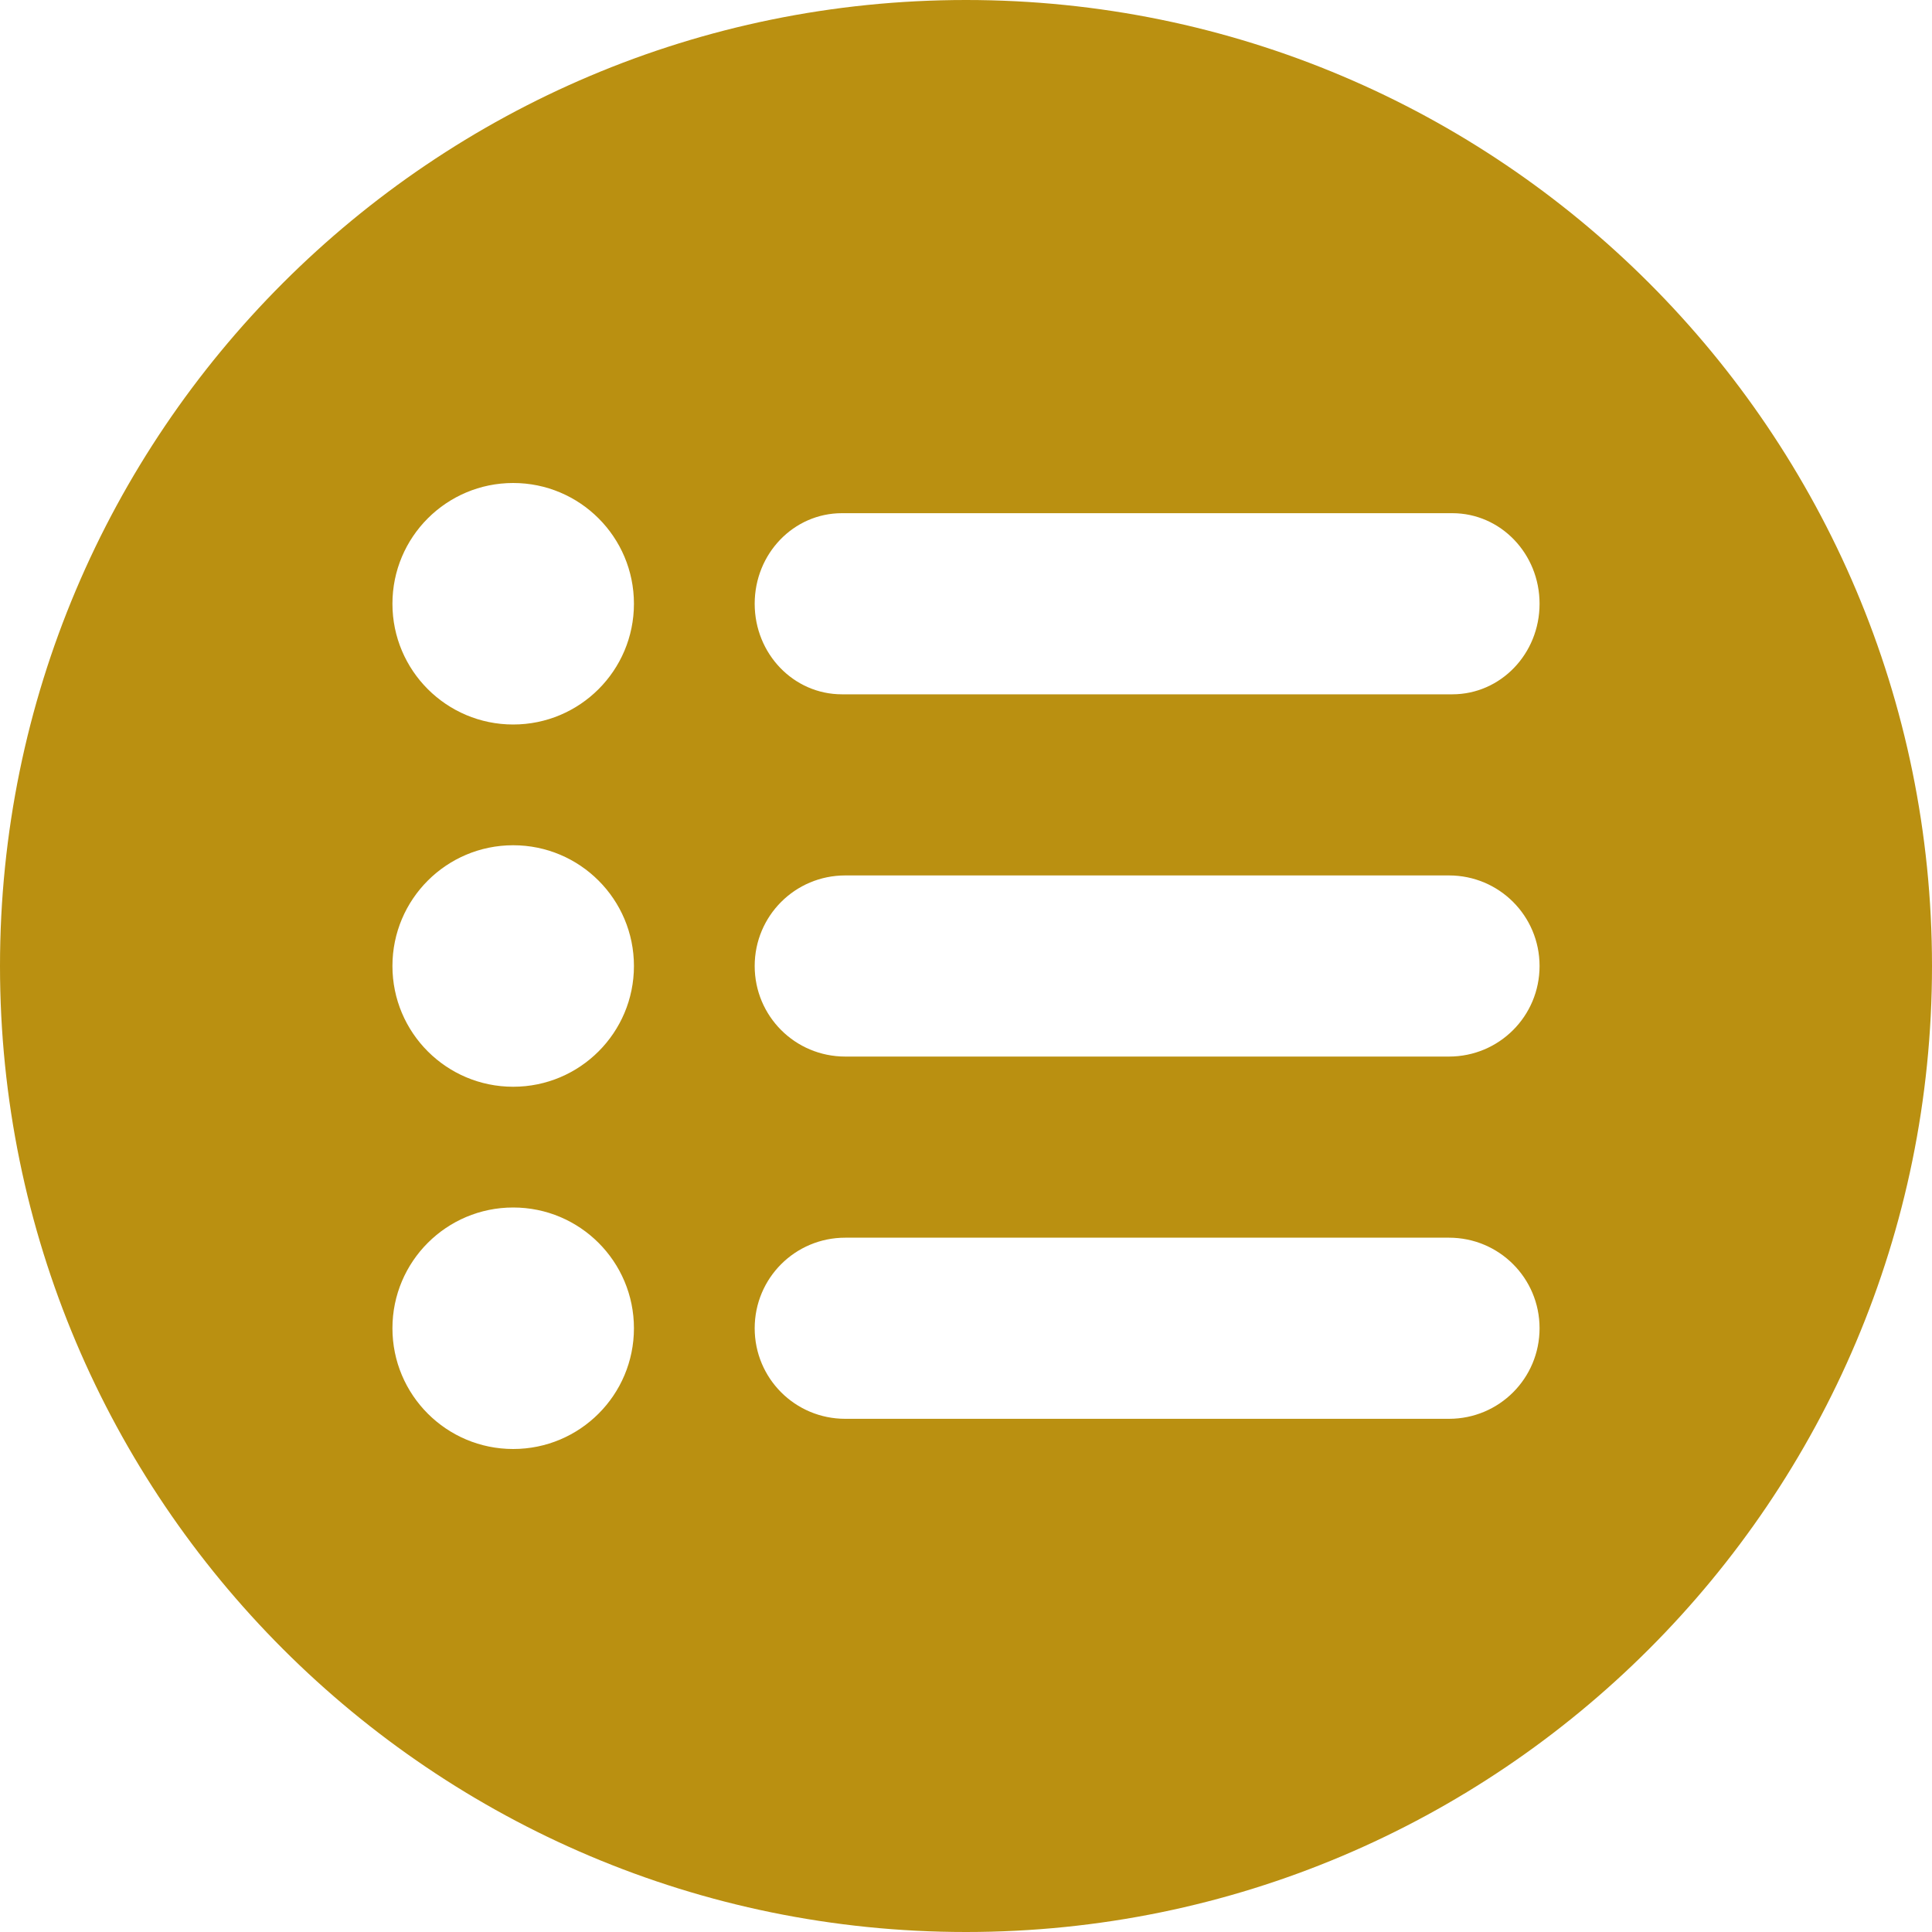 <svg width="40" height="40" viewBox="0 0 40 40" fill="none" xmlns="http://www.w3.org/2000/svg">
<path d="M20 0C8.956 0 0 8.956 0 20C0 31.044 8.956 40 20 40C31.044 40 40 31.044 40 20C40 8.956 31.044 0 20 0ZM10.625 30C9.244 30 8.125 28.881 8.125 27.5C8.125 26.119 9.244 25 10.625 25C12.006 25 13.125 26.119 13.125 27.5C13.125 28.881 12.006 30 10.625 30ZM10.625 22.5C9.244 22.5 8.125 21.381 8.125 20C8.125 18.619 9.244 17.5 10.625 17.5C12.006 17.5 13.125 18.619 13.125 20C13.125 21.381 12.006 22.5 10.625 22.5ZM10.625 15C9.244 15 8.125 13.881 8.125 12.5C8.125 11.119 9.244 10 10.625 10C12.006 10 13.125 11.119 13.125 12.5C13.125 13.881 12.006 15 10.625 15ZM31.875 20C31.875 21.038 31.038 21.875 30 21.875H17.5C16.462 21.875 15.625 21.038 15.625 20C15.625 18.962 16.462 18.125 17.5 18.125H30C31.038 18.125 31.875 18.962 31.875 20ZM17.5 25.625H30C31.038 25.625 31.875 26.462 31.875 27.5C31.875 28.538 31.038 29.375 30 29.375H17.5C16.462 29.375 15.625 28.538 15.625 27.5C15.625 26.462 16.462 25.625 17.5 25.625ZM30.069 14.375H17.431C16.431 14.375 15.625 13.537 15.625 12.5C15.625 11.463 16.431 10.625 17.431 10.625H30.069C31.069 10.625 31.875 11.463 31.875 12.5C31.875 13.537 31.069 14.375 30.069 14.375Z" fill="#BA9011"/>
</svg>
